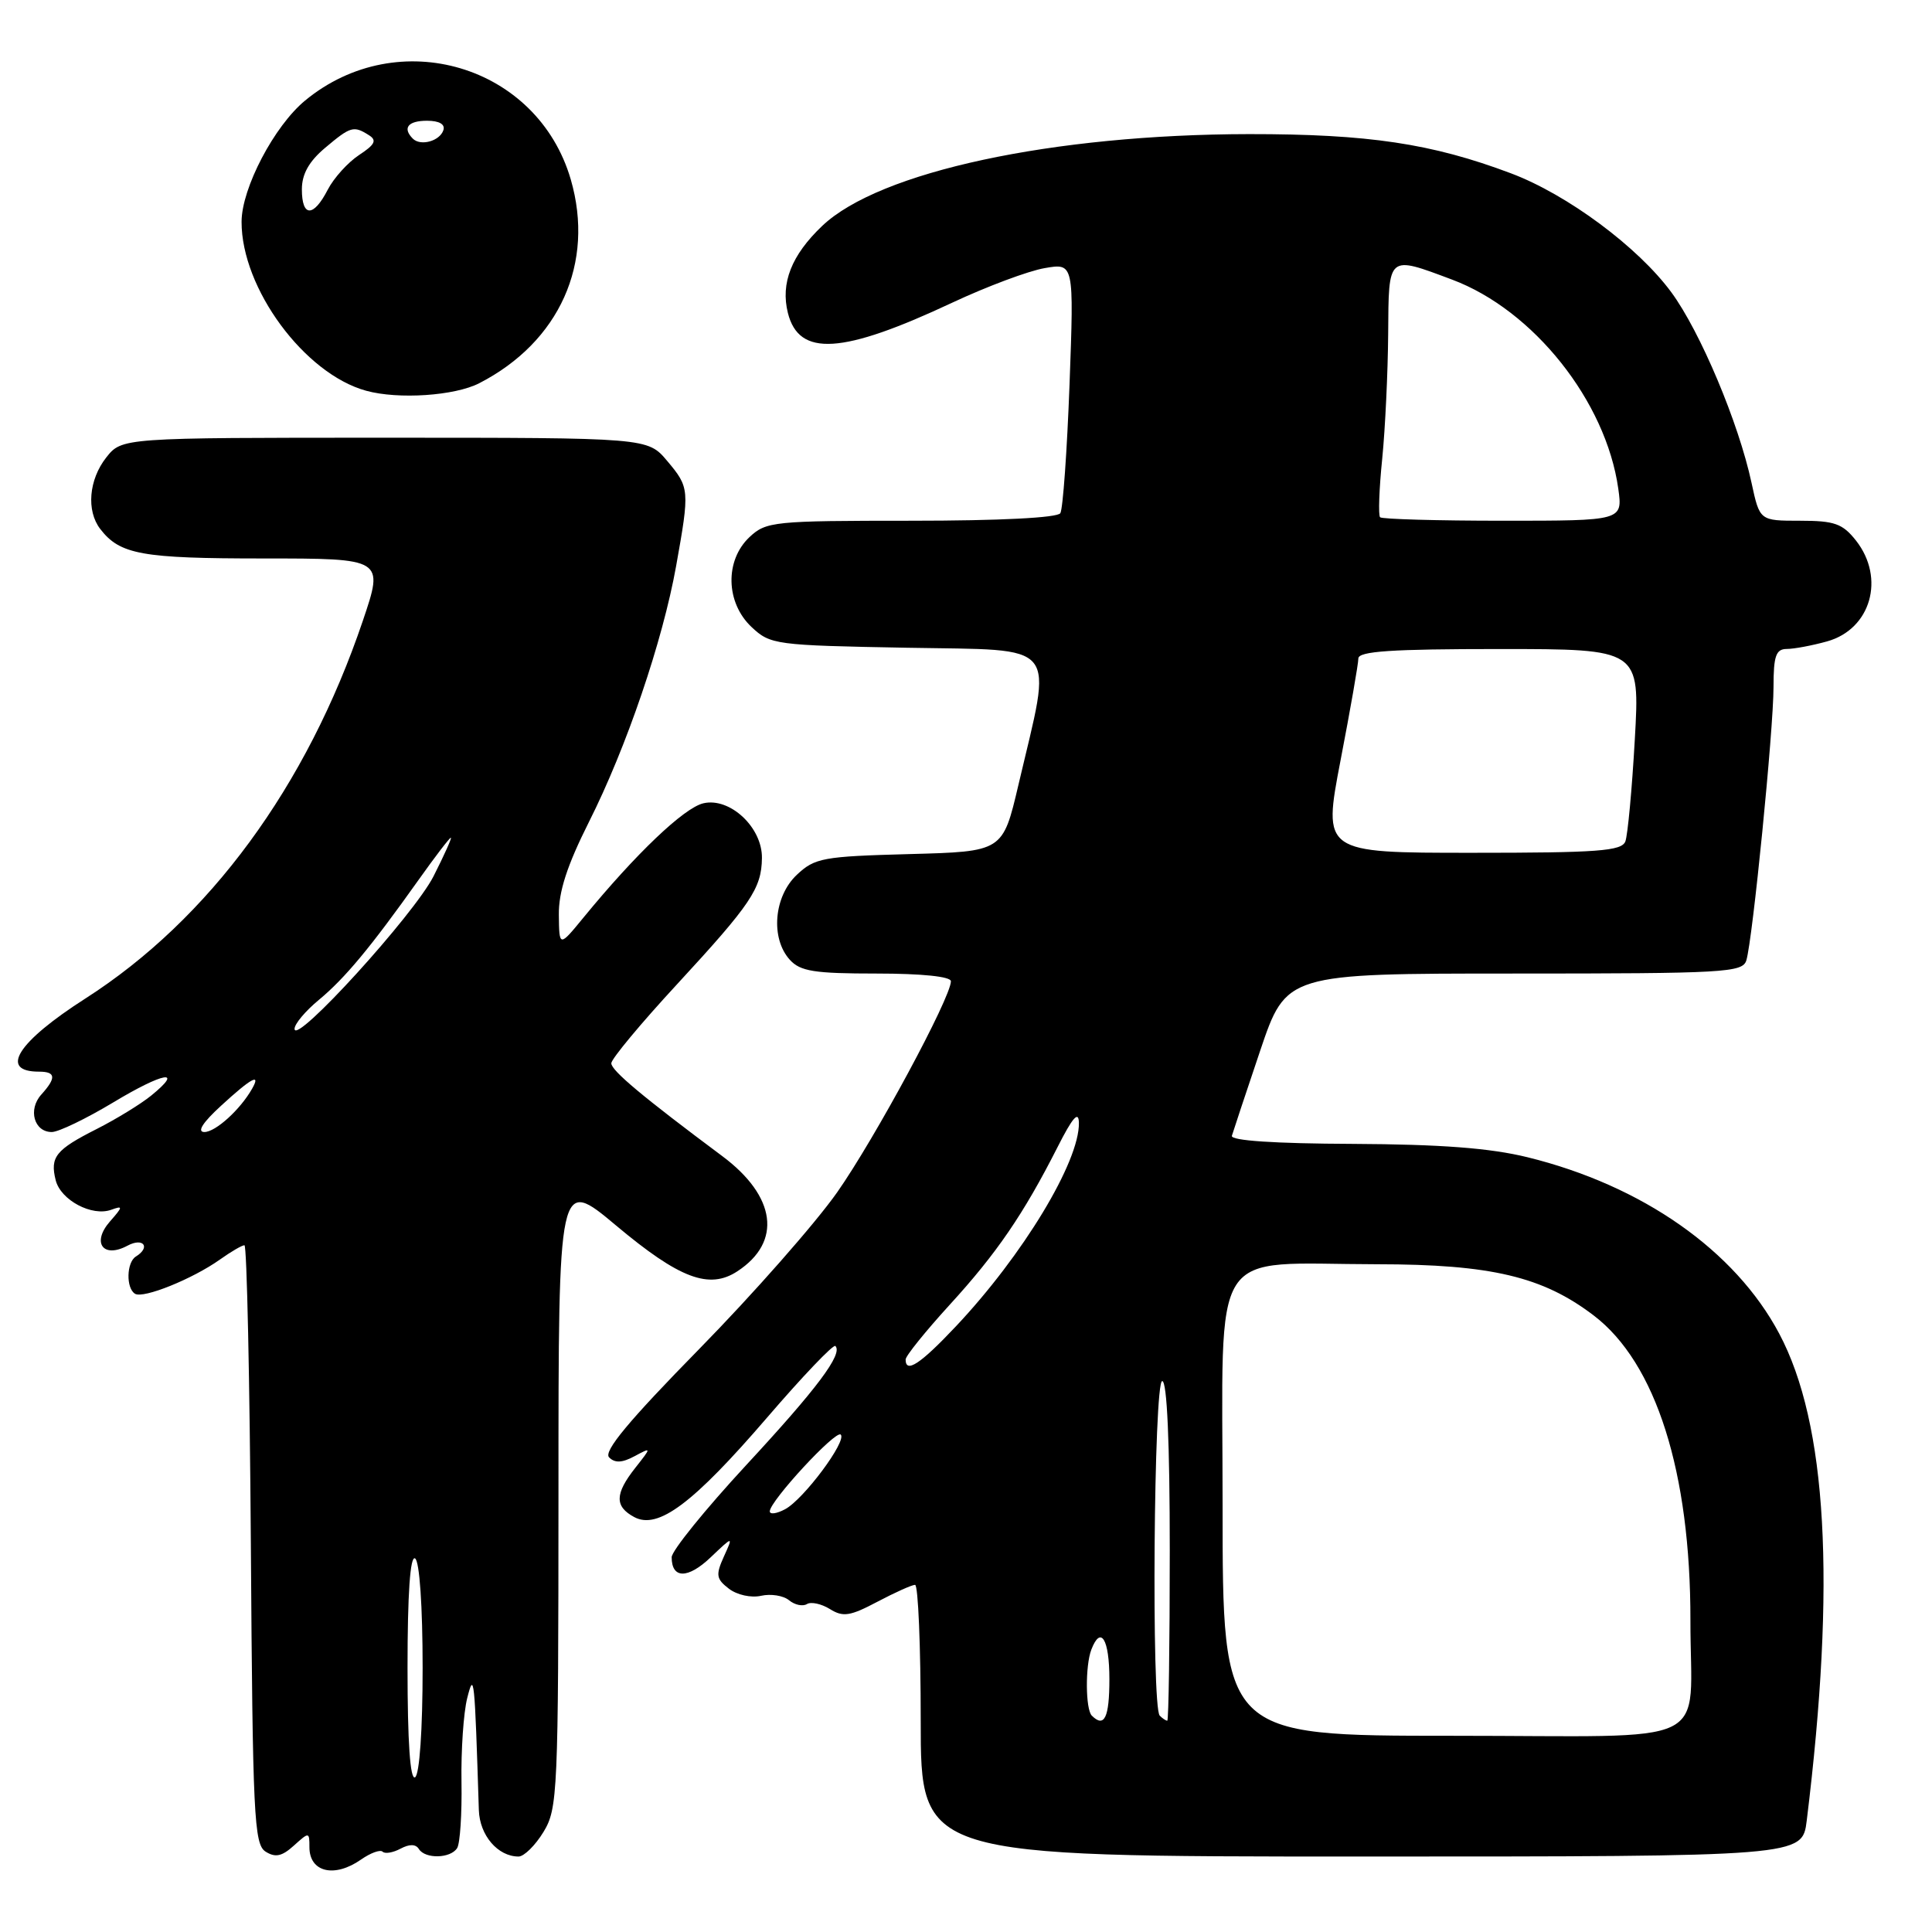 <?xml version="1.0" encoding="UTF-8" standalone="no"?>
<!DOCTYPE svg PUBLIC "-//W3C//DTD SVG 1.1//EN" "http://www.w3.org/Graphics/SVG/1.1/DTD/svg11.dtd" >
<svg xmlns="http://www.w3.org/2000/svg" xmlns:xlink="http://www.w3.org/1999/xlink" version="1.1" viewBox="0 0 256 256">
 <g >
 <path fill="currentColor"
d=" M 47.84 246.40 C 49.10 245.52 50.38 245.05 50.70 245.36 C 51.01 245.67 52.08 245.49 53.07 244.96 C 54.25 244.33 55.09 244.34 55.50 245.00 C 56.34 246.35 59.72 246.27 60.58 244.87 C 60.96 244.25 61.22 240.32 61.15 236.12 C 61.08 231.93 61.42 226.93 61.91 225.00 C 62.82 221.41 62.89 222.12 63.45 239.85 C 63.56 243.19 65.96 246.00 68.71 246.00 C 69.43 246.00 70.92 244.54 72.01 242.75 C 73.90 239.65 73.99 237.61 74.00 197.75 C 74.00 155.99 74.00 155.99 81.65 162.40 C 90.03 169.42 93.97 170.91 97.71 168.45 C 103.65 164.56 102.85 158.51 95.69 153.18 C 85.16 145.33 81.00 141.85 81.00 140.89 C 81.00 140.32 84.93 135.59 89.74 130.39 C 99.52 119.79 100.91 117.72 100.96 113.70 C 101.02 109.64 96.72 105.62 93.20 106.44 C 90.63 107.04 84.24 113.13 77.30 121.60 C 74.10 125.50 74.10 125.50 74.05 121.23 C 74.01 118.16 75.14 114.69 78.03 108.93 C 83.01 99.04 87.81 84.94 89.59 75.00 C 91.40 64.89 91.37 64.60 88.41 61.08 C 85.82 58.00 85.82 58.00 50.98 58.00 C 16.15 58.00 16.15 58.00 14.07 60.63 C 11.77 63.56 11.42 67.67 13.28 70.09 C 15.89 73.48 18.77 74.00 34.87 74.00 C 50.87 74.00 50.87 74.00 48.08 82.25 C 40.65 104.21 27.72 121.81 11.31 132.31 C 2.31 138.07 -0.18 142.00 5.17 142.00 C 7.40 142.00 7.48 142.81 5.48 145.03 C 3.68 147.01 4.51 150.00 6.86 150.00 C 7.76 150.00 11.42 148.23 15.00 146.08 C 21.65 142.07 24.47 141.57 20.01 145.19 C 18.64 146.30 15.41 148.28 12.83 149.59 C 7.37 152.35 6.61 153.30 7.38 156.39 C 8.05 159.03 12.19 161.23 14.74 160.30 C 16.32 159.73 16.30 159.88 14.57 161.85 C 12.11 164.66 13.66 166.79 16.89 165.06 C 18.99 163.93 20.01 165.26 18.00 166.50 C 16.76 167.27 16.68 170.69 17.89 171.43 C 18.98 172.11 25.52 169.47 29.15 166.89 C 30.61 165.85 32.07 165.00 32.39 165.00 C 32.71 165.00 33.09 182.84 33.24 204.64 C 33.48 240.61 33.66 244.38 35.19 245.35 C 36.49 246.17 37.36 245.98 38.94 244.55 C 40.96 242.73 41.00 242.73 41.00 244.76 C 41.00 248.08 44.31 248.87 47.84 246.40 Z  M 239.40 241.25 C 243.29 209.69 242.10 188.64 235.75 176.70 C 229.90 165.69 217.61 157.08 202.40 153.34 C 197.43 152.12 190.94 151.63 179.23 151.57 C 168.89 151.53 163.05 151.14 163.23 150.50 C 163.39 149.95 165.07 144.89 166.97 139.25 C 170.43 129.00 170.43 129.00 200.65 129.00 C 228.55 129.00 230.91 128.87 231.40 127.25 C 232.23 124.55 235.00 96.68 235.00 91.03 C 235.00 86.91 235.32 86.00 236.75 85.99 C 237.71 85.99 240.12 85.54 242.09 84.99 C 247.90 83.38 249.84 76.61 245.93 71.63 C 244.15 69.38 243.09 69.00 238.51 69.00 C 233.17 69.00 233.17 69.00 232.09 63.99 C 230.39 56.05 225.29 43.93 221.46 38.73 C 217.05 32.73 207.67 25.77 200.22 22.97 C 189.71 19.01 181.32 17.76 165.50 17.77 C 139.48 17.81 116.51 22.74 108.95 29.93 C 104.87 33.81 103.41 37.52 104.40 41.47 C 105.87 47.31 111.59 46.95 126.19 40.10 C 130.76 37.96 136.26 35.90 138.41 35.53 C 142.31 34.85 142.31 34.85 141.72 50.92 C 141.39 59.77 140.84 67.45 140.50 68.00 C 140.12 68.61 132.43 69.00 120.76 69.00 C 102.49 69.00 101.52 69.10 99.31 71.17 C 96.03 74.26 96.15 79.85 99.58 83.08 C 102.08 85.43 102.70 85.51 120.20 85.83 C 140.69 86.21 139.47 84.71 134.94 104.03 C 132.87 112.84 132.87 112.84 120.51 113.17 C 109.04 113.48 107.97 113.67 105.58 115.92 C 102.53 118.79 102.08 124.33 104.65 127.17 C 106.04 128.71 107.89 129.00 116.15 129.00 C 122.17 129.00 126.00 129.40 126.00 130.02 C 126.00 132.18 115.93 150.87 110.92 158.00 C 108.02 162.12 99.79 171.47 92.64 178.76 C 83.33 188.25 79.93 192.33 80.71 193.11 C 81.48 193.88 82.43 193.84 84.07 192.96 C 86.35 191.74 86.35 191.74 84.17 194.51 C 81.46 197.95 81.43 199.62 84.04 201.02 C 87.19 202.71 91.83 199.24 101.64 187.84 C 106.35 182.36 110.43 178.09 110.69 178.35 C 111.72 179.39 108.29 183.97 98.86 194.15 C 93.44 200.01 89.00 205.49 89.00 206.34 C 89.00 209.22 91.15 209.23 94.16 206.36 C 97.17 203.50 97.17 203.50 95.91 206.27 C 94.82 208.69 94.90 209.22 96.58 210.51 C 97.66 211.34 99.53 211.75 100.85 211.45 C 102.14 211.16 103.80 211.42 104.55 212.04 C 105.30 212.66 106.36 212.89 106.92 212.55 C 107.47 212.21 108.84 212.51 109.97 213.21 C 111.71 214.30 112.65 214.15 116.26 212.24 C 118.59 211.01 120.84 210.00 121.25 210.00 C 121.66 210.00 122.00 218.10 122.00 228.00 C 122.00 246.00 122.00 246.00 180.41 246.00 C 238.81 246.00 238.81 246.00 239.40 241.25 Z  M 63.50 50.78 C 74.14 45.31 78.84 34.85 75.63 23.78 C 71.22 8.63 52.77 3.14 40.43 13.32 C 36.34 16.69 32.02 24.93 32.01 29.38 C 31.98 38.20 40.35 49.55 48.53 51.78 C 52.79 52.95 60.25 52.45 63.50 50.78 Z  M 54.00 221.00 C 54.00 211.18 54.35 206.10 55.00 206.50 C 55.59 206.86 56.00 212.82 56.00 221.00 C 56.00 229.18 55.59 235.14 55.00 235.50 C 54.35 235.90 54.00 230.82 54.00 221.00 Z  M 29.31 146.50 C 33.27 142.86 34.62 142.12 33.41 144.25 C 31.84 147.03 28.56 150.00 27.08 150.00 C 26.06 149.99 26.86 148.74 29.31 146.50 Z  M 39.03 136.34 C 39.01 135.70 40.46 133.97 42.25 132.49 C 45.71 129.62 49.07 125.58 55.47 116.58 C 57.65 113.51 59.57 111.00 59.74 111.00 C 59.90 111.00 58.87 113.30 57.45 116.10 C 54.86 121.20 39.08 138.54 39.03 136.34 Z  M 162.00 199.55 C 162.00 164.25 159.93 167.49 182.50 167.52 C 197.57 167.53 204.43 169.16 211.18 174.31 C 219.43 180.60 224.01 195.06 223.99 214.71 C 223.96 231.87 227.83 230.00 192.38 230.00 C 162.00 230.00 162.00 230.00 162.00 199.55 Z  M 144.67 227.33 C 143.83 226.50 143.79 220.70 144.61 218.58 C 145.86 215.32 147.00 217.19 147.00 222.50 C 147.00 227.60 146.33 228.99 144.67 227.33 Z  M 153.67 227.33 C 152.55 226.22 152.88 183.00 154.00 183.00 C 154.64 183.00 155.00 191.17 155.00 205.50 C 155.00 217.88 154.85 228.00 154.67 228.00 C 154.48 228.00 154.03 227.70 153.67 227.33 Z  M 102.00 200.26 C 102.00 198.91 110.74 189.45 111.40 190.09 C 112.26 190.92 106.49 198.67 104.03 199.98 C 102.91 200.58 102.00 200.70 102.00 200.26 Z  M 120.00 180.14 C 120.00 179.67 122.63 176.41 125.84 172.89 C 132.07 166.08 135.64 160.85 140.13 152.00 C 142.14 148.03 142.93 147.14 142.96 148.78 C 143.05 153.92 135.55 166.32 126.66 175.75 C 121.95 180.75 120.00 182.03 120.00 180.14 Z  M 177.63 100.75 C 178.93 94.01 179.99 87.94 179.99 87.25 C 180.00 86.29 184.40 86.00 198.65 86.00 C 217.30 86.00 217.30 86.00 216.62 97.99 C 216.25 104.58 215.68 110.66 215.37 111.49 C 214.88 112.77 211.73 113.00 195.03 113.00 C 175.28 113.00 175.28 113.00 177.63 100.75 Z  M 182.87 68.54 C 182.62 68.29 182.74 64.80 183.15 60.79 C 183.55 56.78 183.90 49.34 183.94 44.25 C 184.01 33.69 183.83 33.84 192.41 37.05 C 203.20 41.09 212.80 53.17 214.43 64.75 C 215.02 69.00 215.02 69.00 199.18 69.00 C 190.46 69.00 183.13 68.79 182.87 68.54 Z  M 40.00 25.09 C 40.00 23.07 40.94 21.39 43.08 19.59 C 46.46 16.74 46.86 16.63 48.88 17.91 C 49.97 18.59 49.69 19.16 47.58 20.54 C 46.11 21.51 44.23 23.58 43.42 25.15 C 41.53 28.82 40.00 28.79 40.00 25.09 Z  M 54.70 18.37 C 53.30 16.96 54.06 16.00 56.58 16.00 C 58.21 16.00 59.01 16.47 58.75 17.25 C 58.27 18.70 55.73 19.40 54.70 18.37 Z "/>
</g>
</svg>